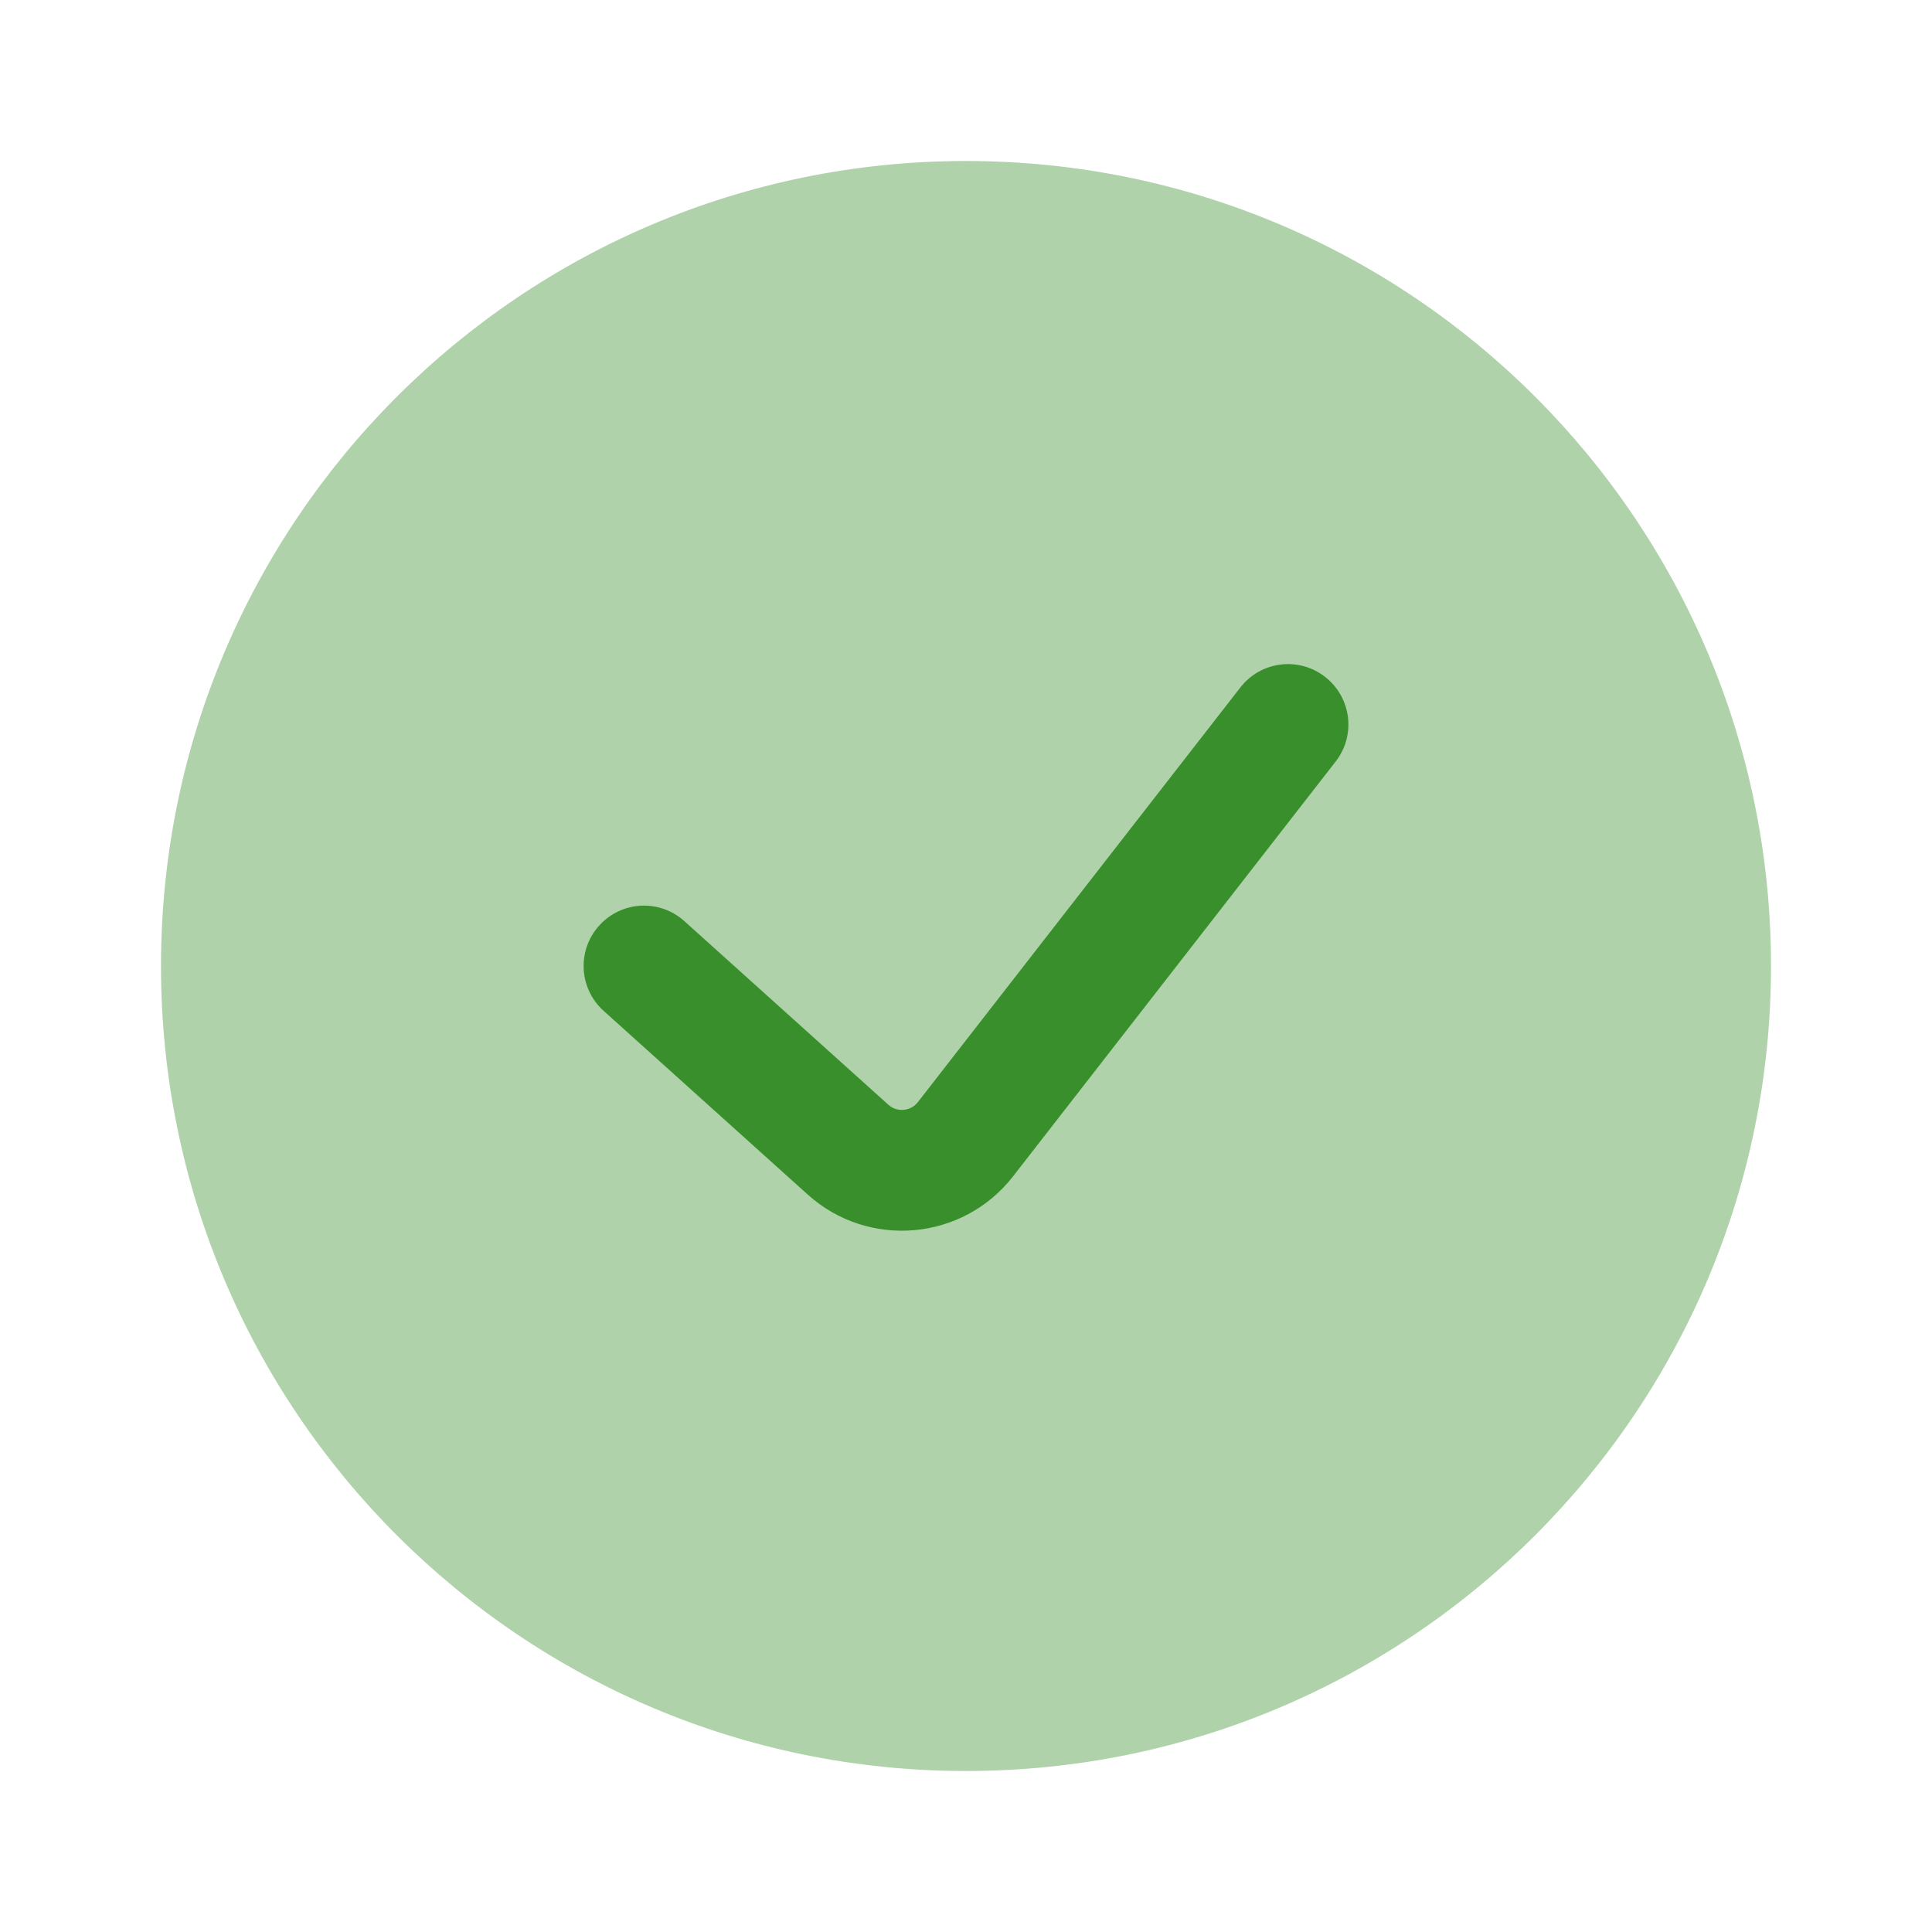 <svg width="18" height="18" viewBox="0 0 18 18" fill="none" xmlns="http://www.w3.org/2000/svg">
<path opacity="0.4" d="M16.5 9C16.5 13.142 13.142 16.5 9 16.5C4.858 16.5 1.5 13.142 1.5 9C1.5 4.858 4.858 1.5 9 1.5C13.142 1.5 16.5 4.858 16.5 9Z" fill="#388F2B"/>
<path fill-rule="evenodd" clip-rule="evenodd" d="M12.345 6.306C12.591 6.497 12.635 6.85 12.444 7.095L9.439 10.959C8.971 11.561 8.091 11.639 7.525 11.129L5.624 9.418C5.393 9.21 5.374 8.855 5.582 8.624C5.79 8.393 6.145 8.374 6.376 8.582L8.277 10.293C8.358 10.366 8.484 10.354 8.551 10.269L11.556 6.405C11.747 6.159 12.1 6.115 12.345 6.306Z" fill="#388F2B"/>
</svg>
